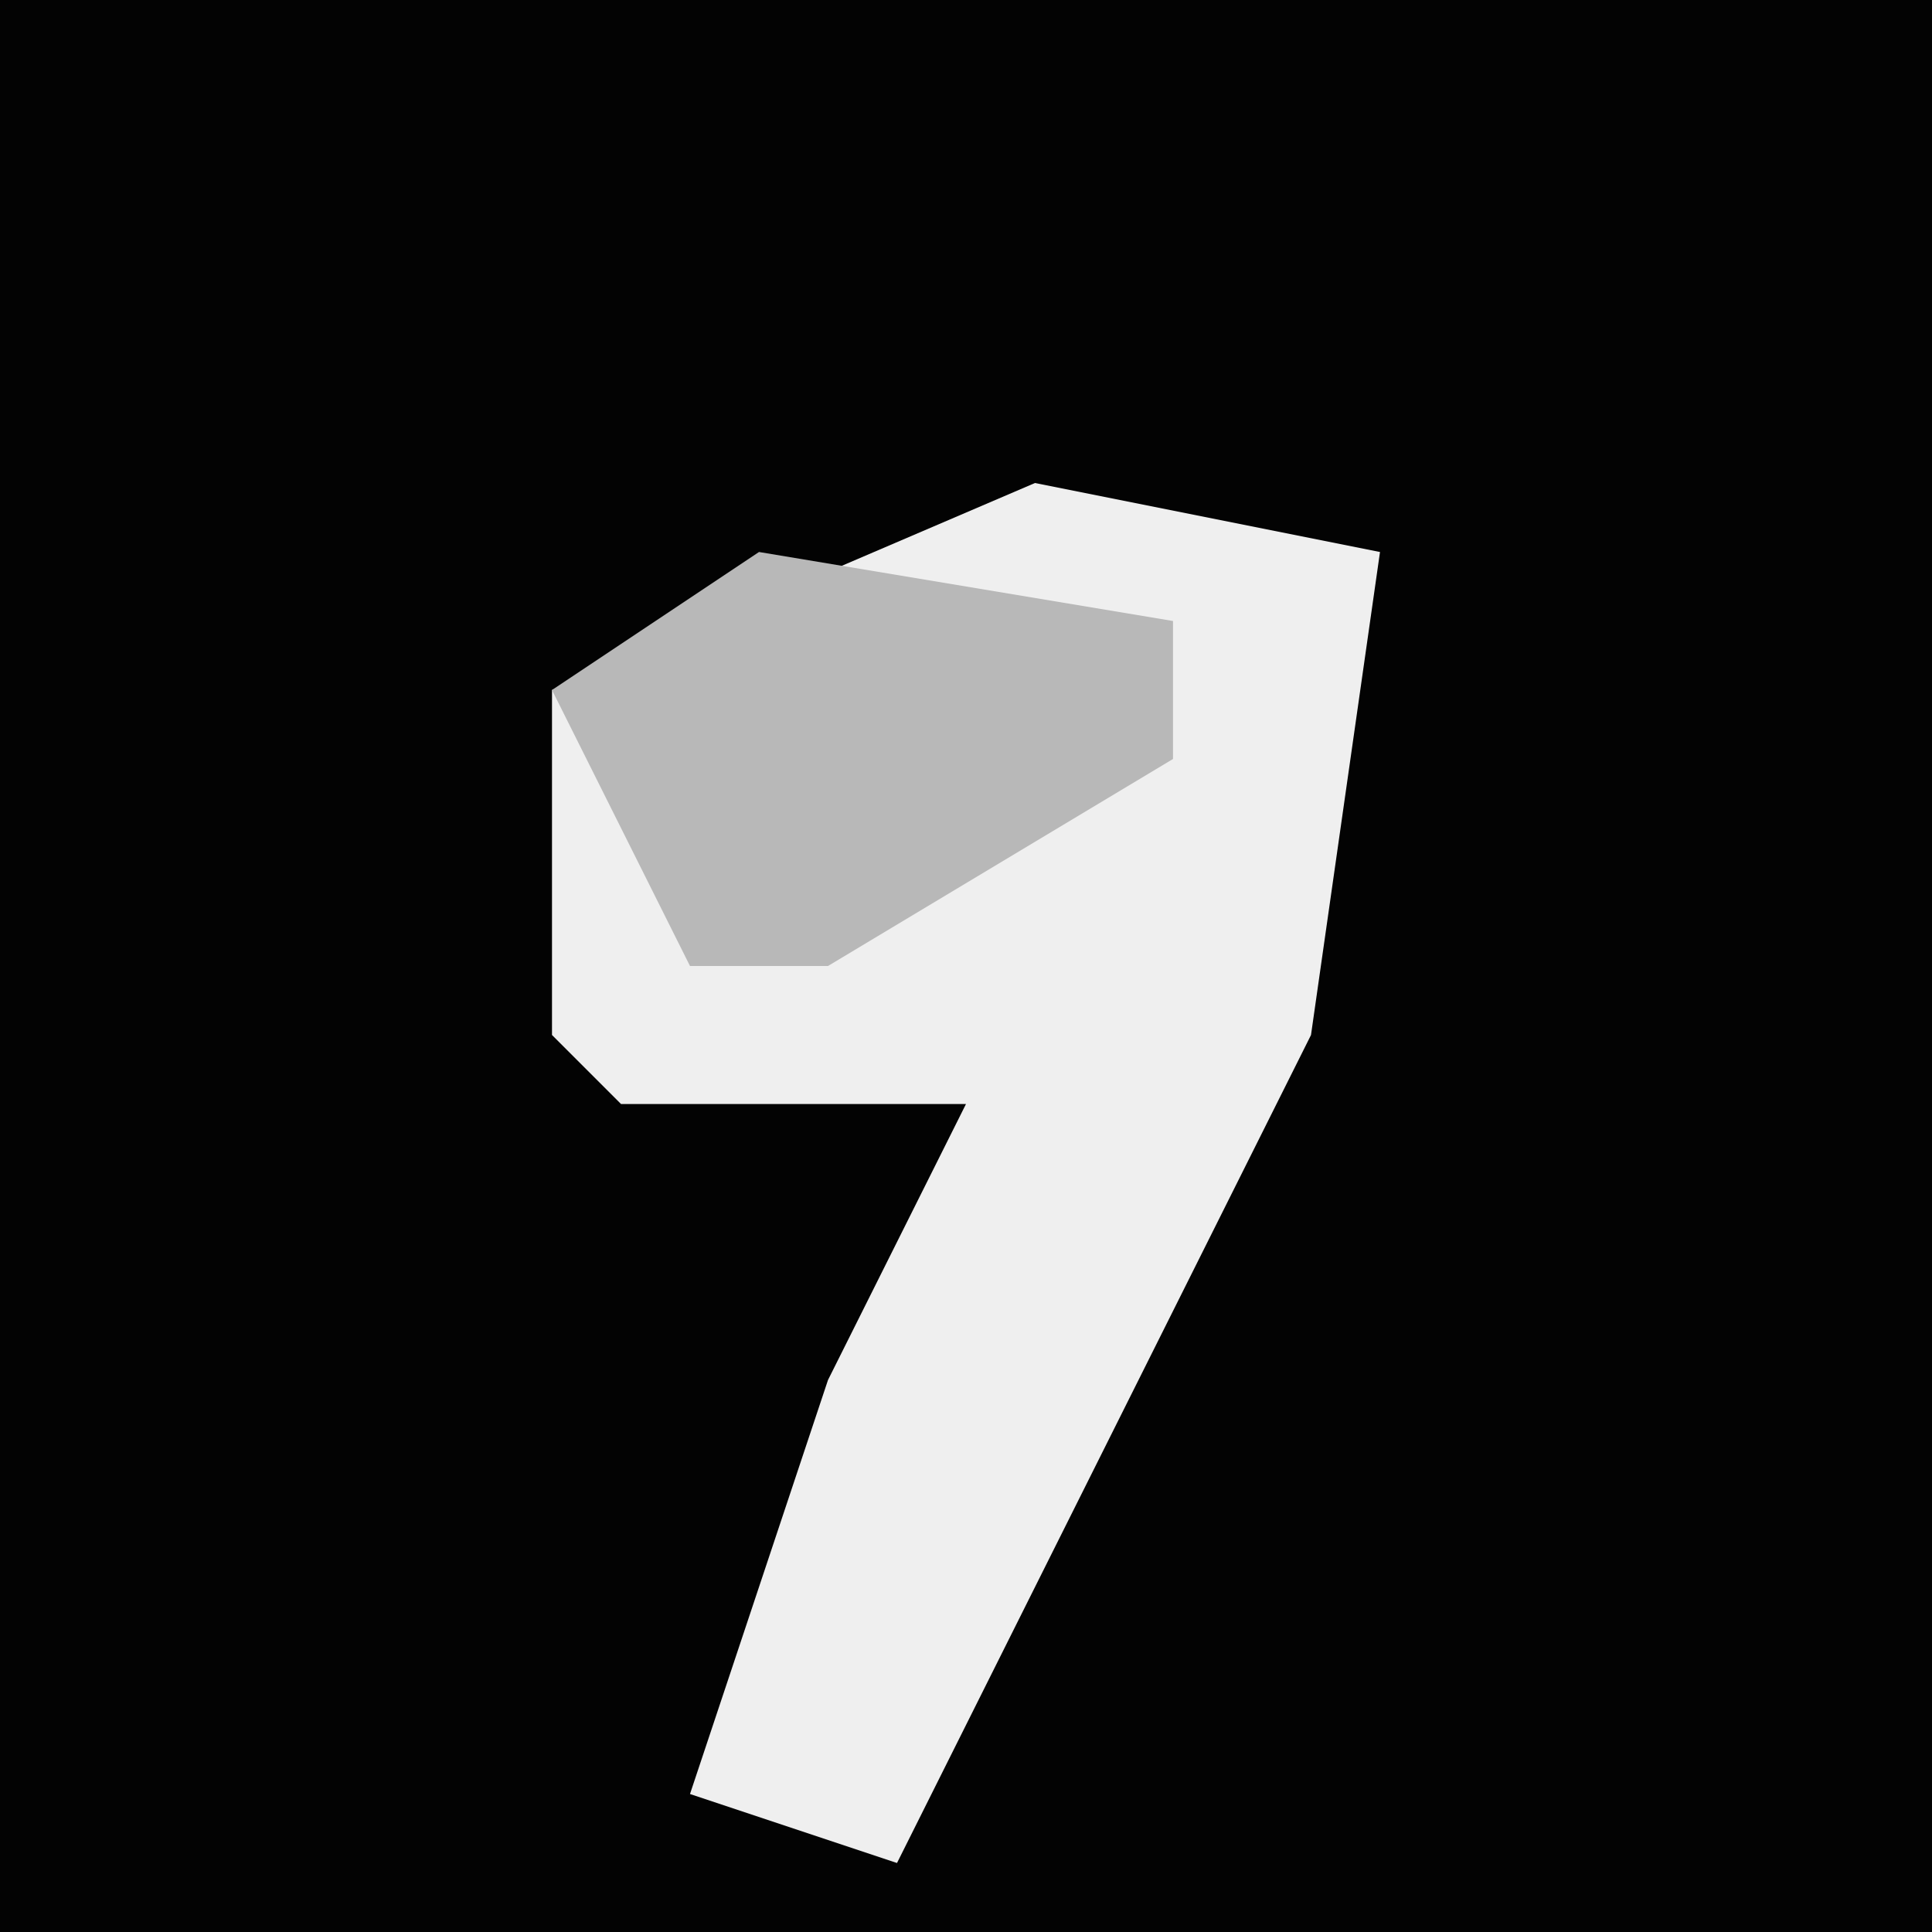 <?xml version="1.0" encoding="UTF-8"?>
<svg version="1.1" xmlns="http://www.w3.org/2000/svg" width="28" height="28">
<path d="M0,0 L28,0 L28,28 L0,28 Z " fill="#030303" transform="translate(0,0)"/>
<path d="M0,0 L5,1 L4,8 L-2,20 L-5,19 L-3,13 L-1,9 L-6,9 L-7,8 L-7,3 Z " fill="#EFEFEF" transform="translate(15,7)"/>
<path d="M0,0 L3,1 Z M-4,1 L2,2 L2,4 L-3,7 L-5,7 L-7,3 Z " fill="#B8B8B8" transform="translate(15,7)"/>
</svg>
